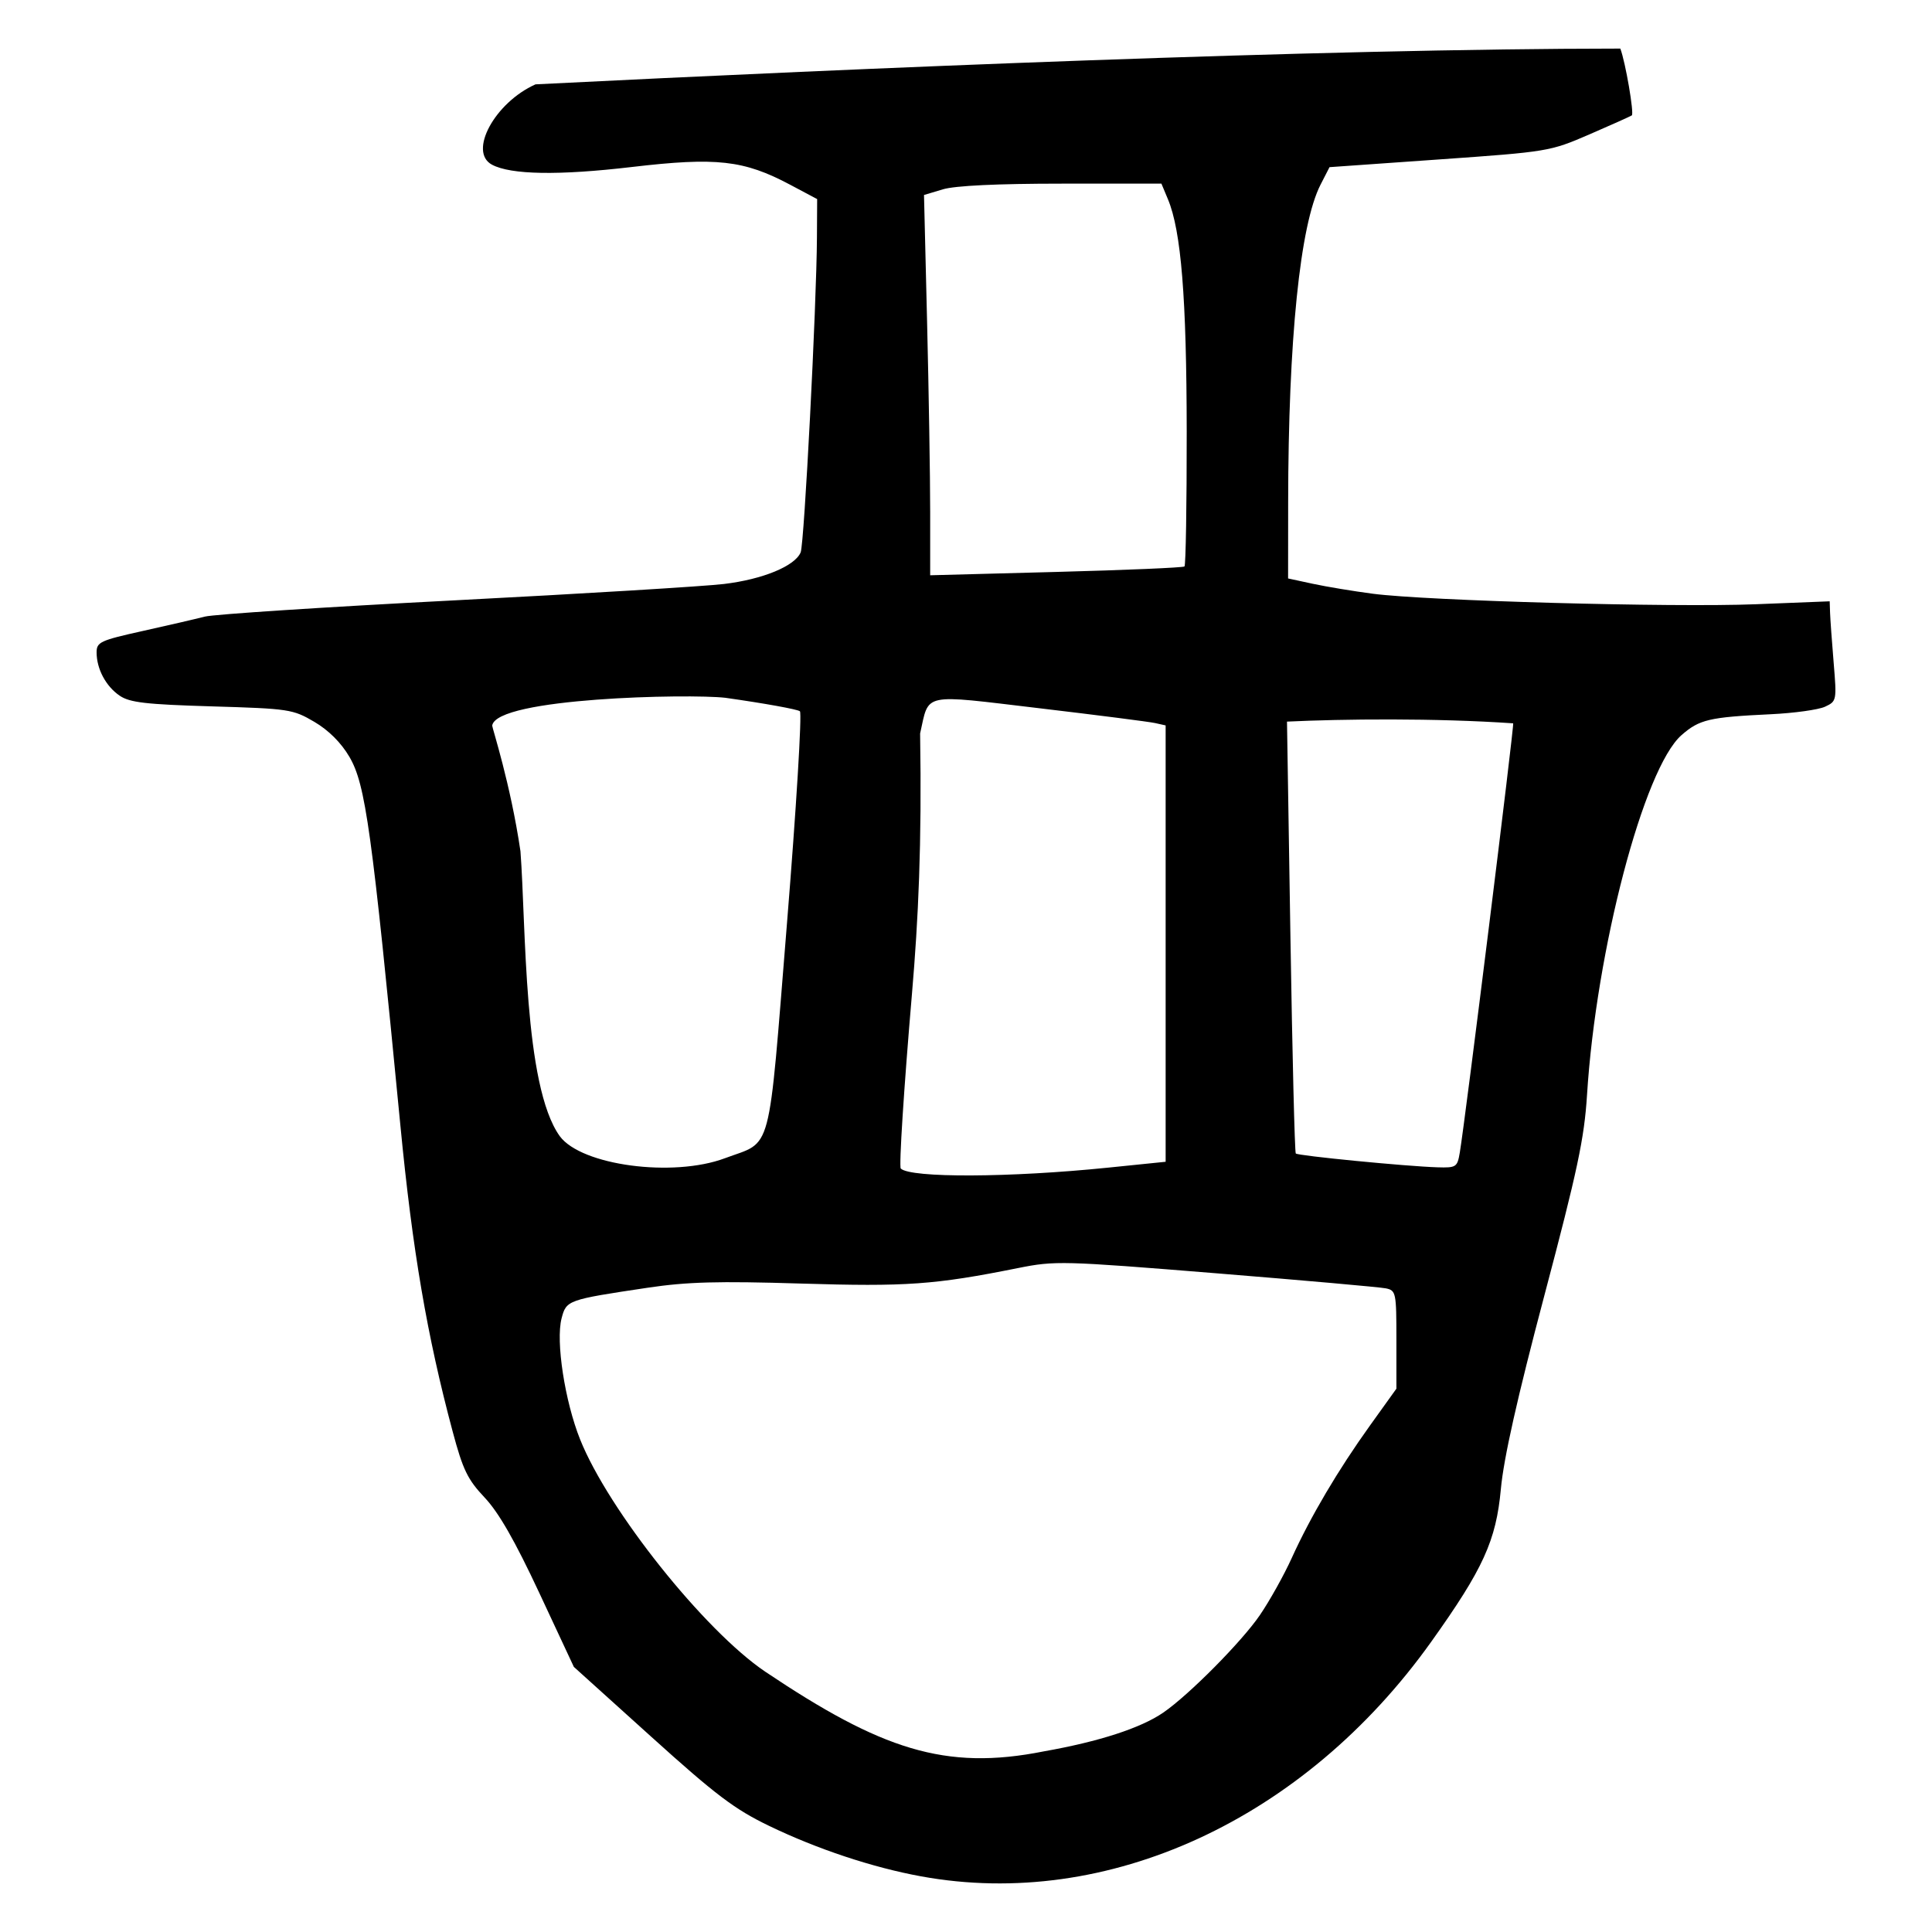 <?xml version="1.0" encoding="UTF-8" standalone="no"?>
<svg
   xmlns:dc="http://purl.org/dc/elements/1.1/"
   xmlns:cc="http://creativecommons.org/ns#"
   xmlns:rdf="http://www.w3.org/1999/02/22-rdf-syntax-ns#"
   xmlns:svg="http://www.w3.org/2000/svg"
   xmlns="http://www.w3.org/2000/svg"
   viewBox="0 0 300 300"
   height="300"
   width="300"
   id="svg4297"
   version="1.1">
  <defs
     id="defs4301" />
  <path
     id="path4307"
     d="m 143.049,291.362 c -7.551,-1.378 -16.146,-4.231 -23.632,-7.845 -5.371,-2.593 -8.253,-4.773 -18.34,-13.879 L 89.108,258.835 83.735,247.334 c -3.783,-8.096 -6.293,-12.475 -8.478,-14.791 -2.651,-2.81 -3.377,-4.306 -4.963,-10.238 -3.991,-14.918 -6.241,-28.09 -8.121,-47.533 -4.456,-46.085 -5.408,-52.965 -7.92,-57.252 -1.287,-2.197 -3.222,-4.126 -5.45,-5.436 -3.321,-1.952 -3.932,-2.045 -15.886,-2.398 -10.252,-0.303 -12.765,-0.593 -14.33,-1.656 -2.145,-1.456 -3.586,-4.159 -3.586,-6.727 0,-1.597 0.561,-1.858 7.13,-3.316 3.921,-0.87 8.27,-1.877 9.664,-2.238 1.394,-0.361 18.835,-1.498 38.758,-2.525 19.923,-1.028 38.758,-2.172 41.856,-2.542 6.03,-0.721 11.032,-2.782 11.917,-4.912 0.559,-1.346 2.469,-38.301 2.528,-48.925 l 0.033,-5.931 -4.205,-2.235 C 115.496,24.859 111.26,24.386 98.105,25.932 86.752,27.266 79.329,27.143 76.394,25.572 72.679,23.584 76.825,15.931 83.154,13.097 133.738,10.562 204.889,7.563 251.603,7.544 c 0.799,2.095 2.177,10.132 1.78,10.377 -0.305,0.188 -3.306,1.532 -6.668,2.986 -6.019,2.602 -6.38,2.662 -23.191,3.846 l -17.077,1.203 -1.393,2.718 c -3.183,6.211 -5.007,24.101 -5.029,49.325 l -0.01,11.823 3.839,0.828 c 2.112,0.456 6.307,1.151 9.324,1.546 8.401,1.099 46.486,2.145 59.417,1.632 l 11.518,-0.457 0.058,1.76 c 0.032,0.968 0.283,4.457 0.557,7.755 0.491,5.901 0.47,6.008 -1.338,6.851 -1.01,0.471 -4.799,0.997 -8.418,1.169 -9.577,0.455 -11.095,0.811 -13.874,3.251 -5.848,5.134 -13.246,33.313 -14.666,55.863 -0.427,6.776 -1.471,11.686 -6.623,31.14 -4.205,15.878 -6.316,25.271 -6.756,30.055 -0.737,8.017 -2.738,12.404 -10.826,23.737 -19.72,27.631 -50.279,41.684 -79.177,36.411 z m 19.041,-19.412 c 8.562,-1.512 15.048,-3.617 18.545,-6.02 3.985,-2.738 12.188,-11.016 14.998,-15.135 1.521,-2.229 3.745,-6.213 4.942,-8.854 2.91,-6.417 7.197,-13.677 12.168,-20.606 l 4.09,-5.701 v -7.62 c 0,-7.314 -0.066,-7.634 -1.645,-7.96 -0.905,-0.187 -12.782,-1.242 -26.393,-2.344 -23.852,-1.931 -24.964,-1.96 -30.714,-0.806 -12.925,2.594 -17.357,2.909 -33.755,2.404 -12.851,-0.396 -17.633,-0.265 -23.767,0.652 -12.446,1.86 -12.624,1.924 -13.359,4.762 -0.922,3.56 0.501,12.844 2.88,18.792 4.4,10.998 19.273,29.659 28.74,36.06 17.987,12.056 27.904,15.442 43.27,12.376 z m 9.952,-90.637 8.958,-0.914 v -33.879 -33.879 l -1.645,-0.366 c -0.905,-0.201 -9.004,-1.238 -17.997,-2.303 -18.413,-2.181 -17.041,-2.472 -18.483,3.923 0.277,17.25 -0.271,28.768 -1.265,40.418 -1.253,14.639 -2.035,26.851 -1.737,27.138 1.539,1.483 16.943,1.417 32.169,-0.138 z m -59.474,-1.464 c 7.465,-2.793 6.657,0.262 9.629,-36.42 1.445,-17.841 2.351,-32.684 2.013,-32.983 -0.338,-0.299 -5.551,-1.242 -11.584,-2.094 -5.656,-0.644 -35.605,-0.013 -36.198,4.323 0,0.365 2.836,8.975 4.388,19.497 0.876,11.505 0.444,36.414 6.116,44.265 3.355,4.538 17.571,6.43 25.637,3.412 z m 114.108,-0.873 c 0.827,-4.886 8.494,-66.549 8.288,-66.659 -12.091,-0.83 -26.48,-0.681 -35.12,-0.266 l 0.533,33.371 c 0.293,18.354 0.667,33.515 0.831,33.691 0.331,0.355 17.167,1.998 21.99,2.146 2.924,0.089 3.095,-0.022 3.477,-2.283 z M 183.926,87.959 c 0.201,-0.183 0.357,-9.602 0.346,-20.93 -0.02,-20.773 -0.859,-31.17 -2.912,-36.084 l -1.015,-2.429 h -15.492 c -9.97,0 -16.541,0.314 -18.433,0.881 l -2.941,0.881 0.479,19.714 c 0.264,10.842 0.479,24.129 0.479,29.525 v 9.811 l 19.562,-0.518 c 10.759,-0.285 19.726,-0.667 19.927,-0.851 z"
     style="fill:#000000;stroke-width:0.731" />
</svg>

